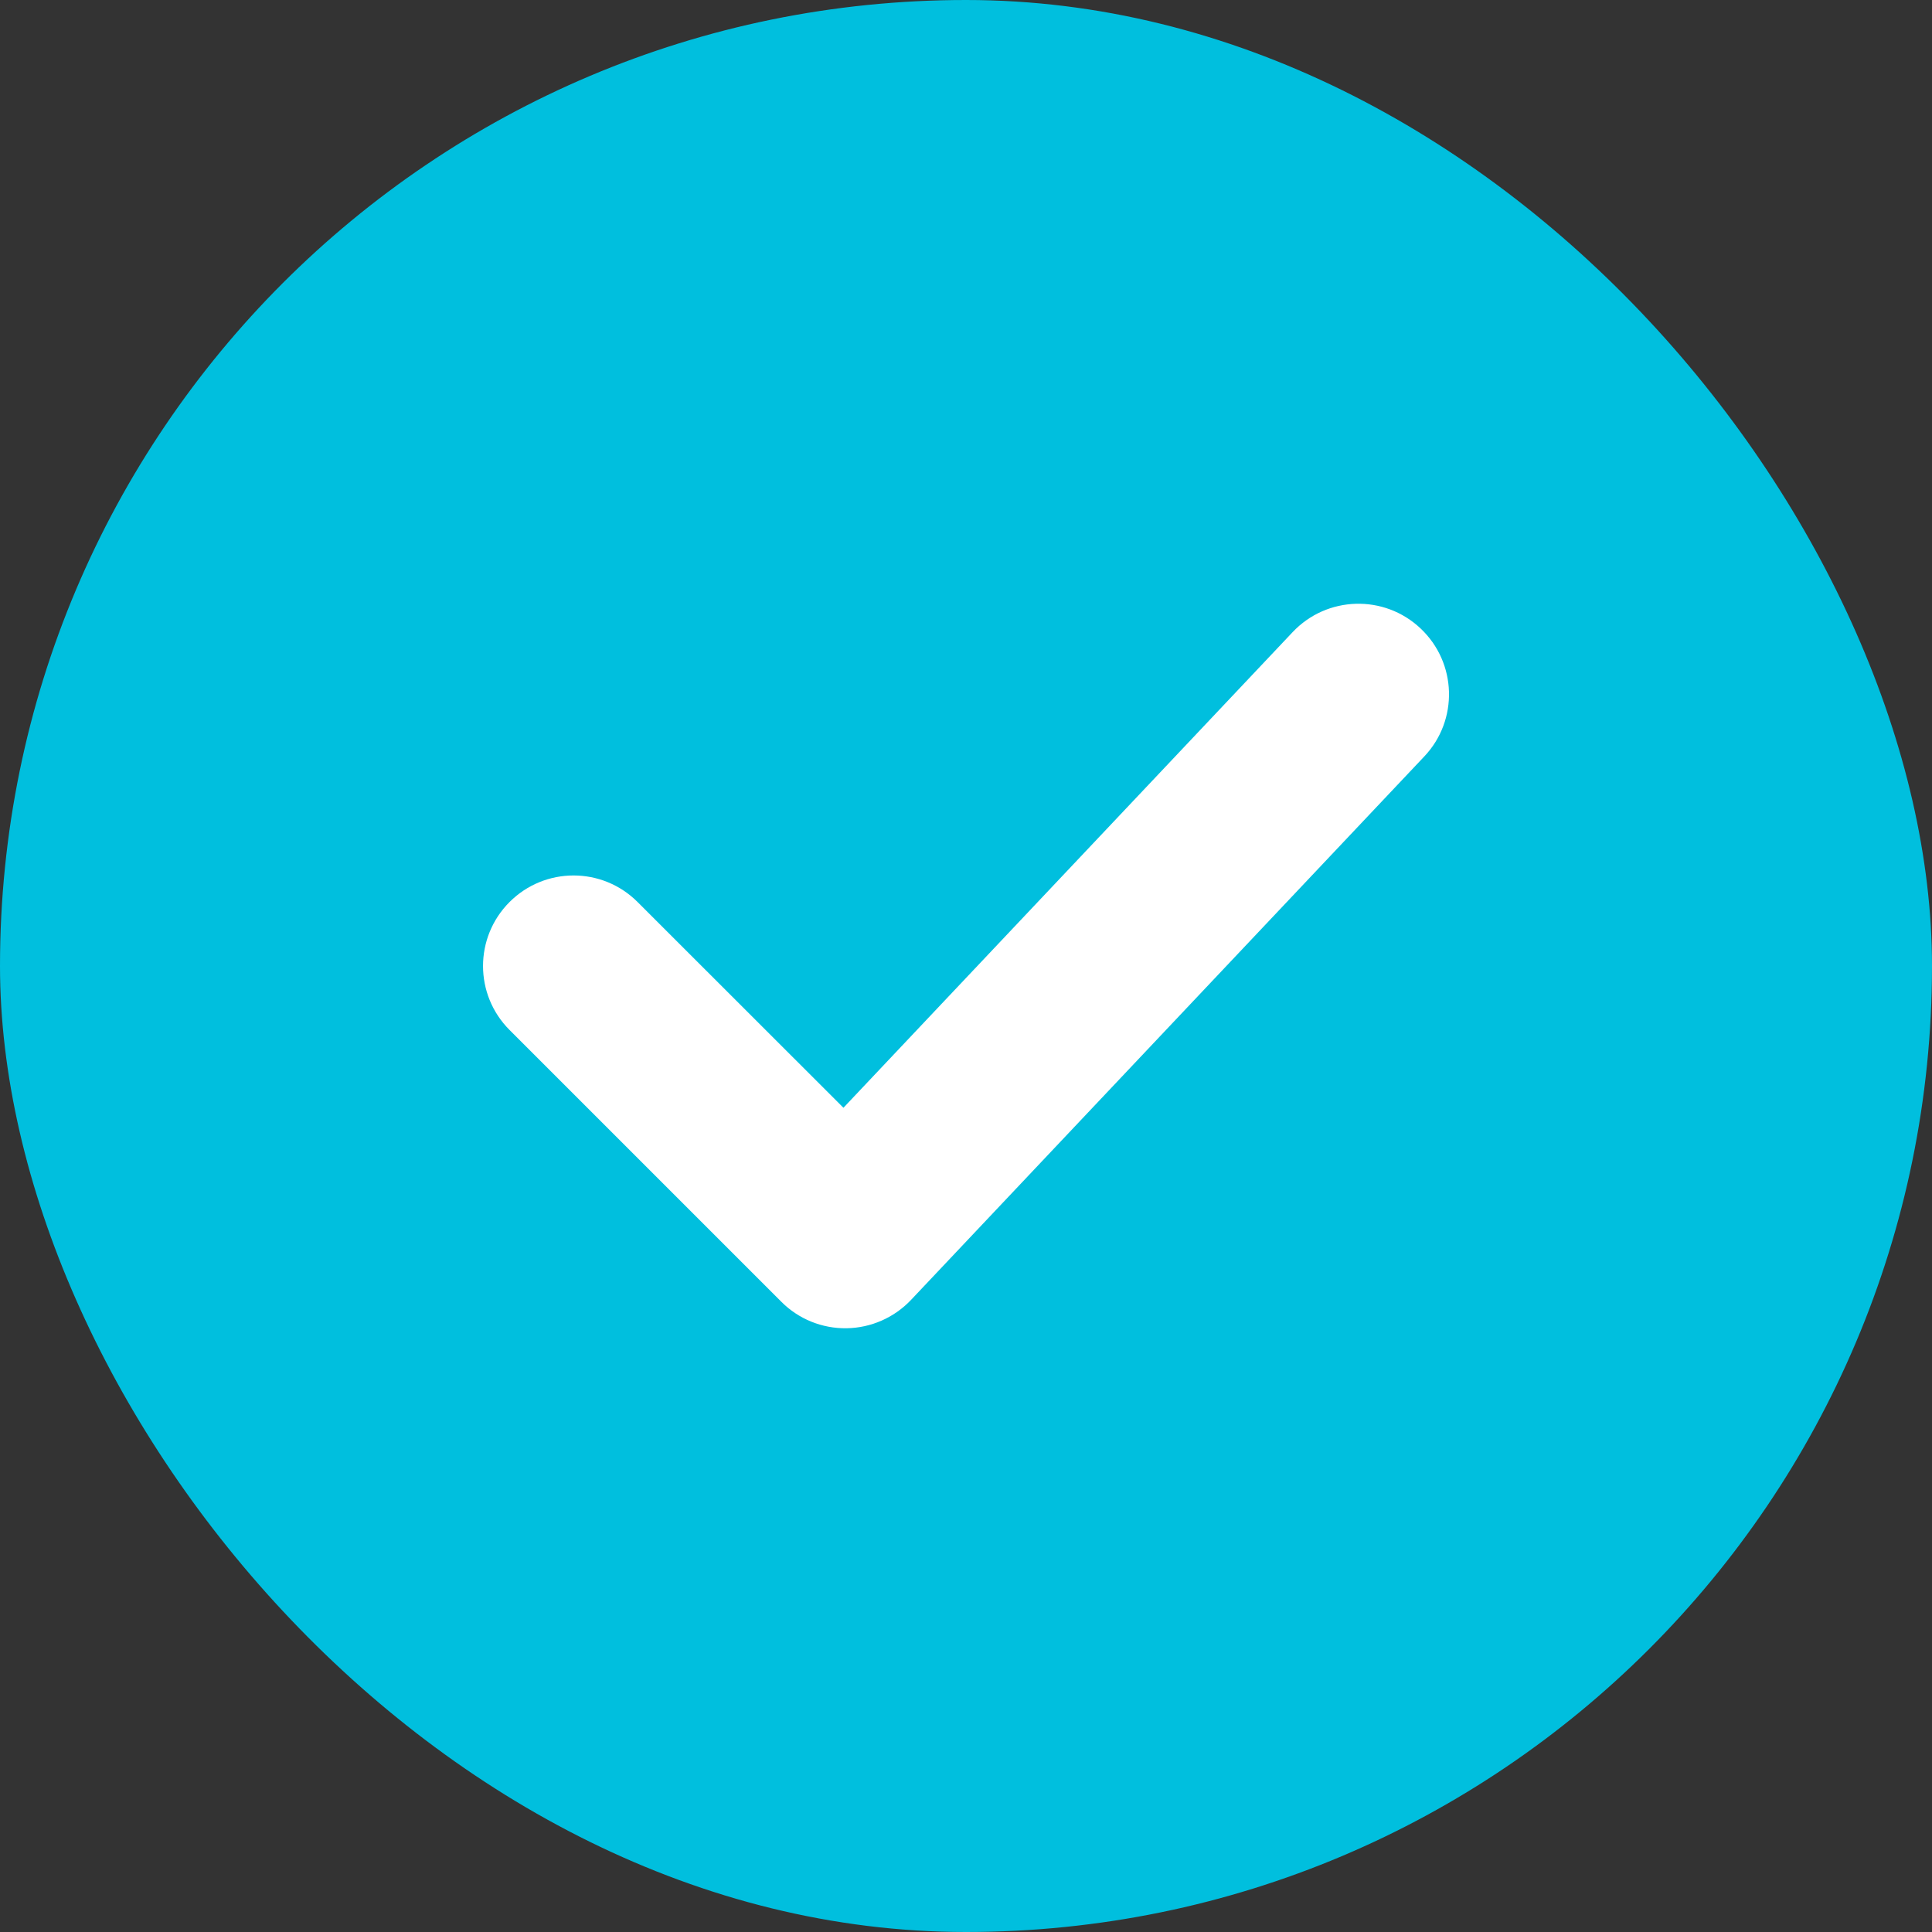 <svg width="16" height="16" viewBox="0 0 16 16" fill="none" xmlns="http://www.w3.org/2000/svg">
<rect x="0" y="0" width="16" height="16" fill="#333333" stroke="none"/>
<rect width="16" height="16" rx="8" fill="#00BFDE"/>
<path d="M11.765 5.205C12.066 5.489 12.08 5.964 11.795 6.265L7.545 10.765C7.406 10.912 7.213 10.997 7.011 11C6.808 11.003 6.613 10.924 6.47 10.78L4.22 8.53C3.927 8.237 3.927 7.763 4.22 7.47C4.513 7.177 4.987 7.177 5.28 7.47L6.985 9.174L10.705 5.235C10.989 4.934 11.464 4.92 11.765 5.205Z" fill="white"/>
</svg>
